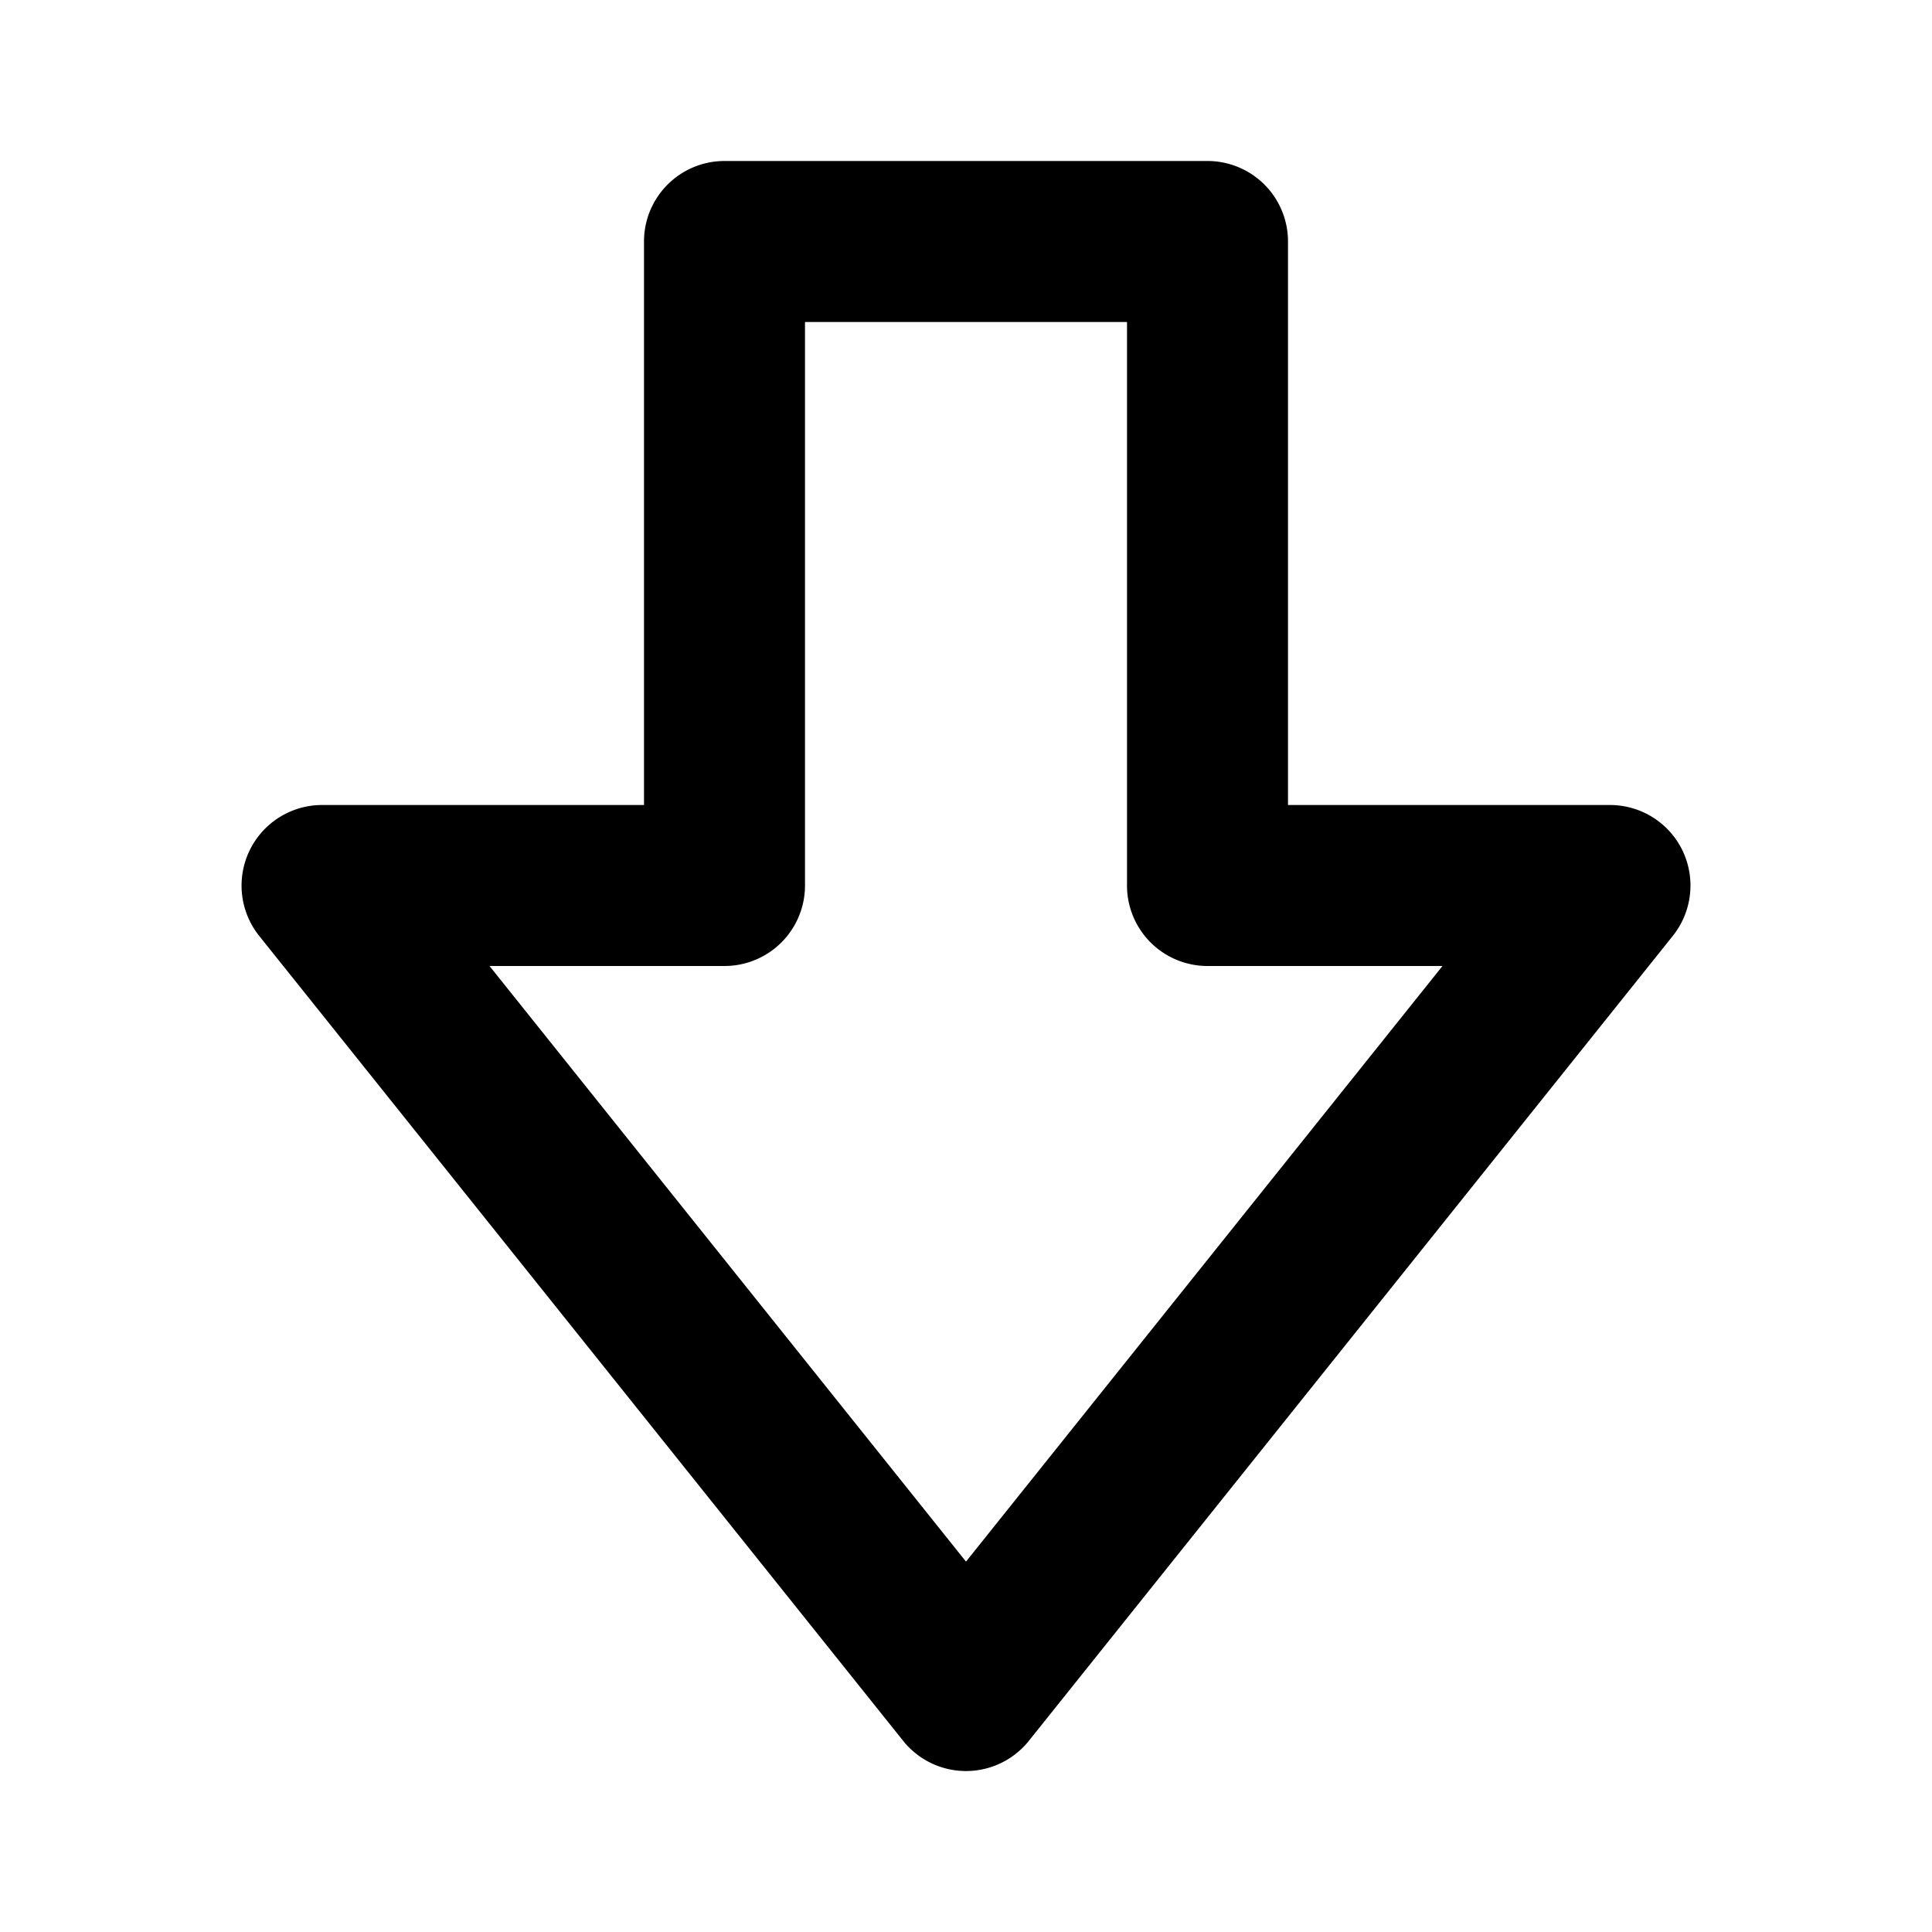 <svg xmlns="http://www.w3.org/2000/svg" width="24" height="24" viewBox="0 0 24 24"><path d="M20.901 10.566A1.001 1.001 0 0 0 20 10h-4V3a1 1 0 0 0-1-1H9a1 1 0 0 0-1 1v7H4a1.001 1.001 0 0 0-.781 1.625l8 10a1 1 0 0 0 1.562 0l8-10c.24-.301.286-.712.12-1.059zM12 19.399L6.081 12H9a1 1 0 0 0 1-1V4h4v7a1 1 0 0 0 1 1h2.919L12 19.399z"/></svg>